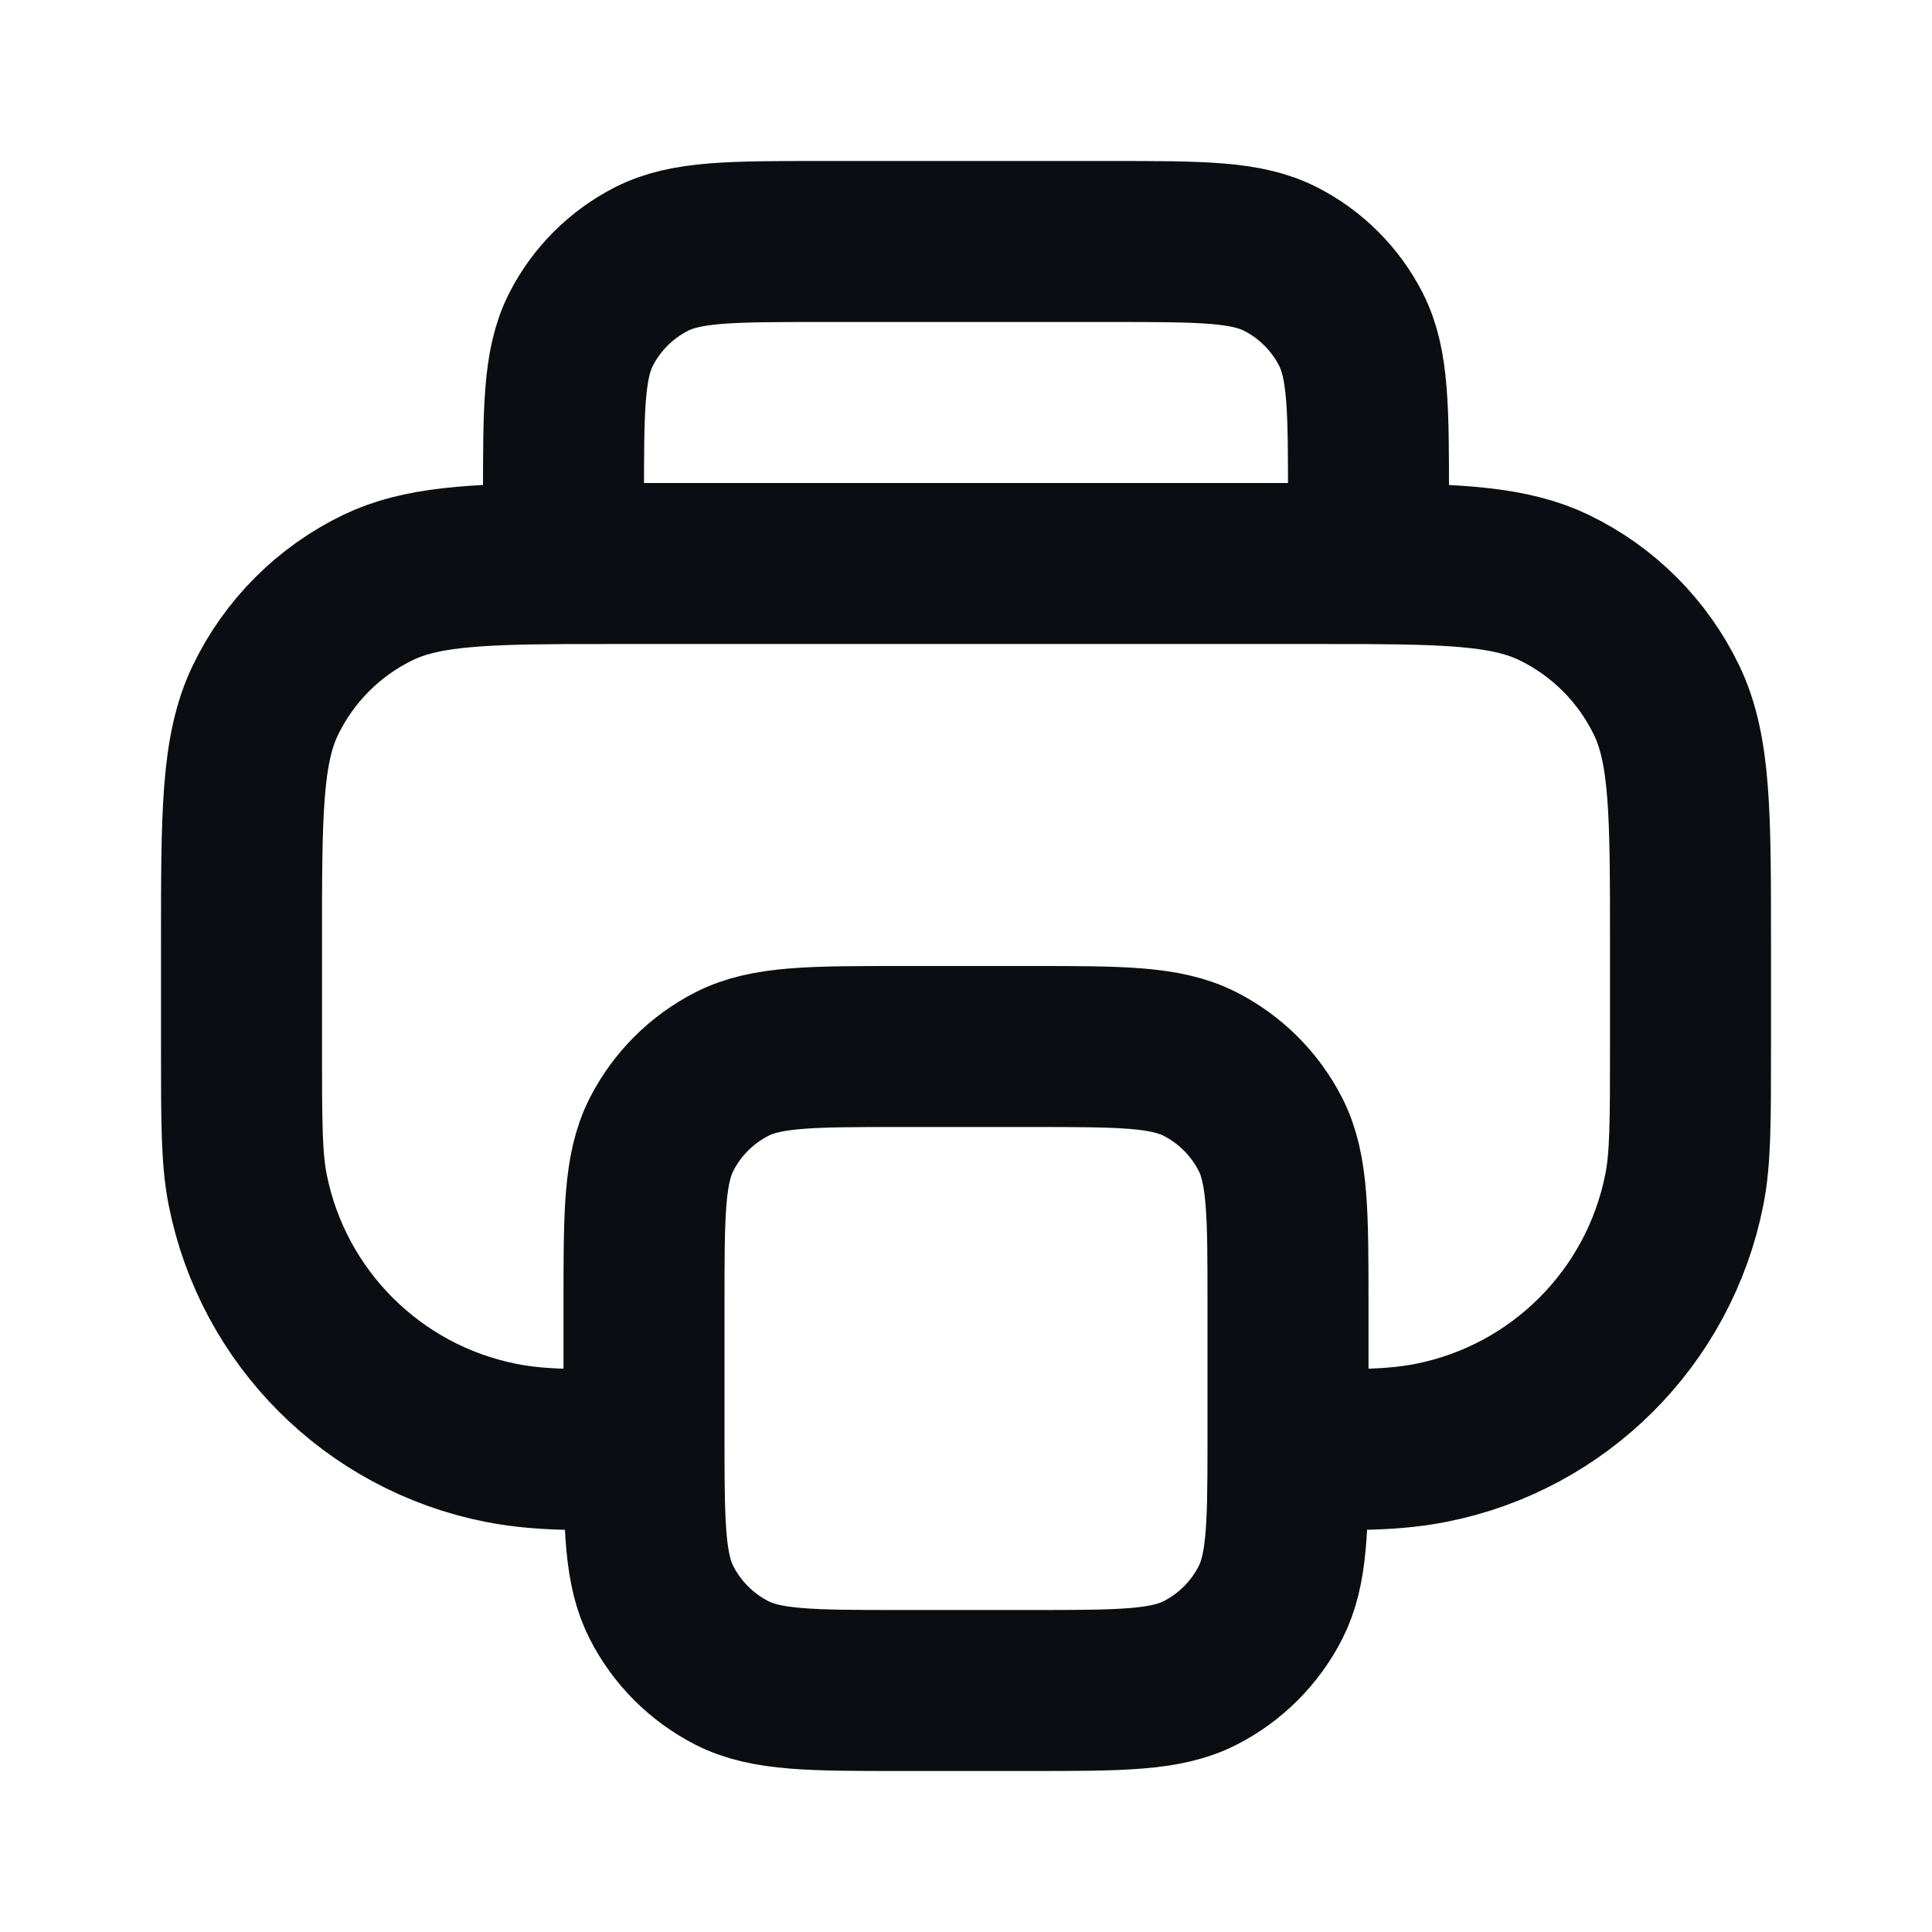 <svg width="24" height="24" viewBox="0 0 24 24" fill="none" xmlns="http://www.w3.org/2000/svg">
<path d="M16 18C16 17.935 16 17.869 16 17.8V16.2C16 15.08 16 14.52 15.782 14.092C15.59 13.716 15.284 13.41 14.908 13.218C14.48 13 13.92 13 12.8 13H11.2C10.08 13 9.52 13 9.092 13.218C8.716 13.41 8.41 13.716 8.218 14.092C8 14.52 8 15.08 8 16.2V17.8C8 17.869 8 17.935 8 18M16 18C15.999 18.988 15.987 19.506 15.782 19.908C15.59 20.284 15.284 20.59 14.908 20.782C14.48 21 13.92 21 12.8 21H11.2C10.08 21 9.52 21 9.092 20.782C8.716 20.59 8.41 20.284 8.218 19.908C8.013 19.506 8.001 18.988 8 18M16 18C16.592 18 17.197 18.039 17.78 17.923C19.367 17.608 20.608 16.367 20.923 14.78C21 14.394 21 13.929 21 13V11.714C21 10.115 21 9.315 20.703 8.698C20.408 8.086 19.914 7.592 19.302 7.297C18.784 7.048 18.138 7.008 17 7.001M8 18C7.406 18 6.805 18.04 6.22 17.923C4.633 17.608 3.392 16.367 3.077 14.78C3 14.394 3 13.929 3 13V11.714C3 10.115 3 9.315 3.297 8.698C3.592 8.086 4.086 7.592 4.698 7.297C5.216 7.048 5.862 7.008 7 7.001M7 7.001C7.219 7 7.456 7 7.714 7H16.286C16.544 7 16.781 7 17 7.001M7 7.001V6.2C7 5.08 7 4.52 7.218 4.092C7.41 3.716 7.716 3.41 8.092 3.218C8.52 3 9.08 3 10.2 3H13.8C14.92 3 15.48 3 15.908 3.218C16.284 3.41 16.59 3.716 16.782 4.092C17 4.52 17 5.08 17 6.2V7.001" stroke="#0B0D12" stroke-width="2" stroke-linecap="round" stroke-linejoin="round"/>
</svg>
